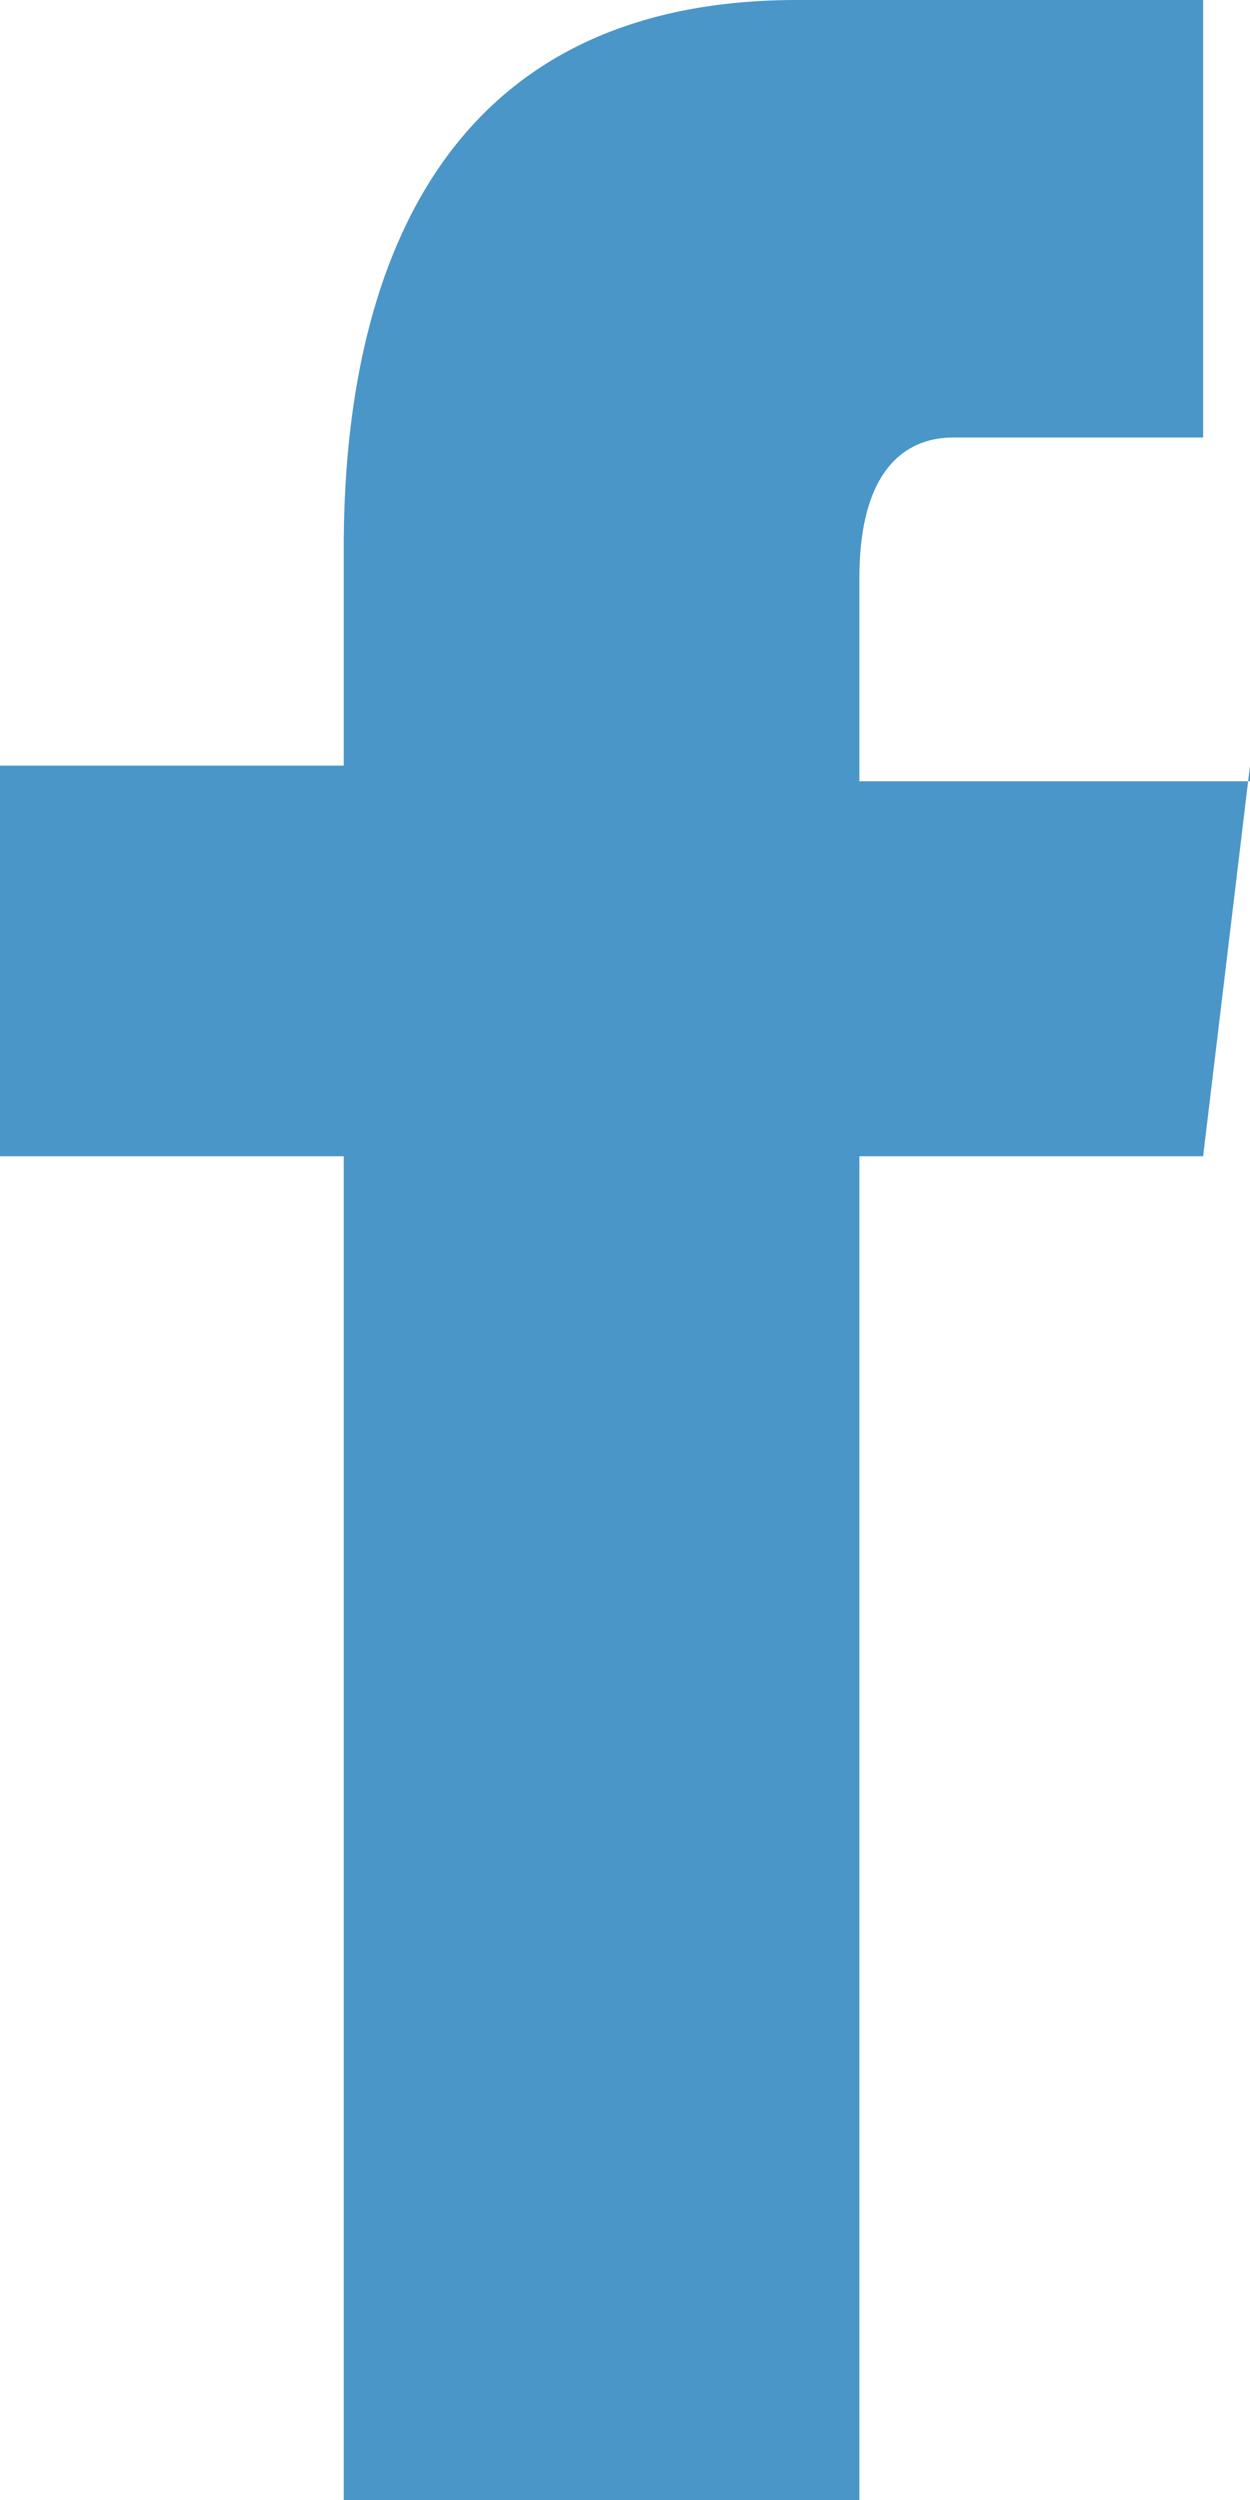 <svg xmlns="http://www.w3.org/2000/svg" width="8" height="16" viewBox="0 0 8 16"><path fill="#4A96C8" d="M8 4.9l-.3 2.5H5.5V16H2.2V7.4H0V4.9h2.2V3.5c0-1.4.4-3.5 2.9-3.5h2.6v2.8H6.1c-.3 0-.6.2-.6.9V5H8"/></svg>